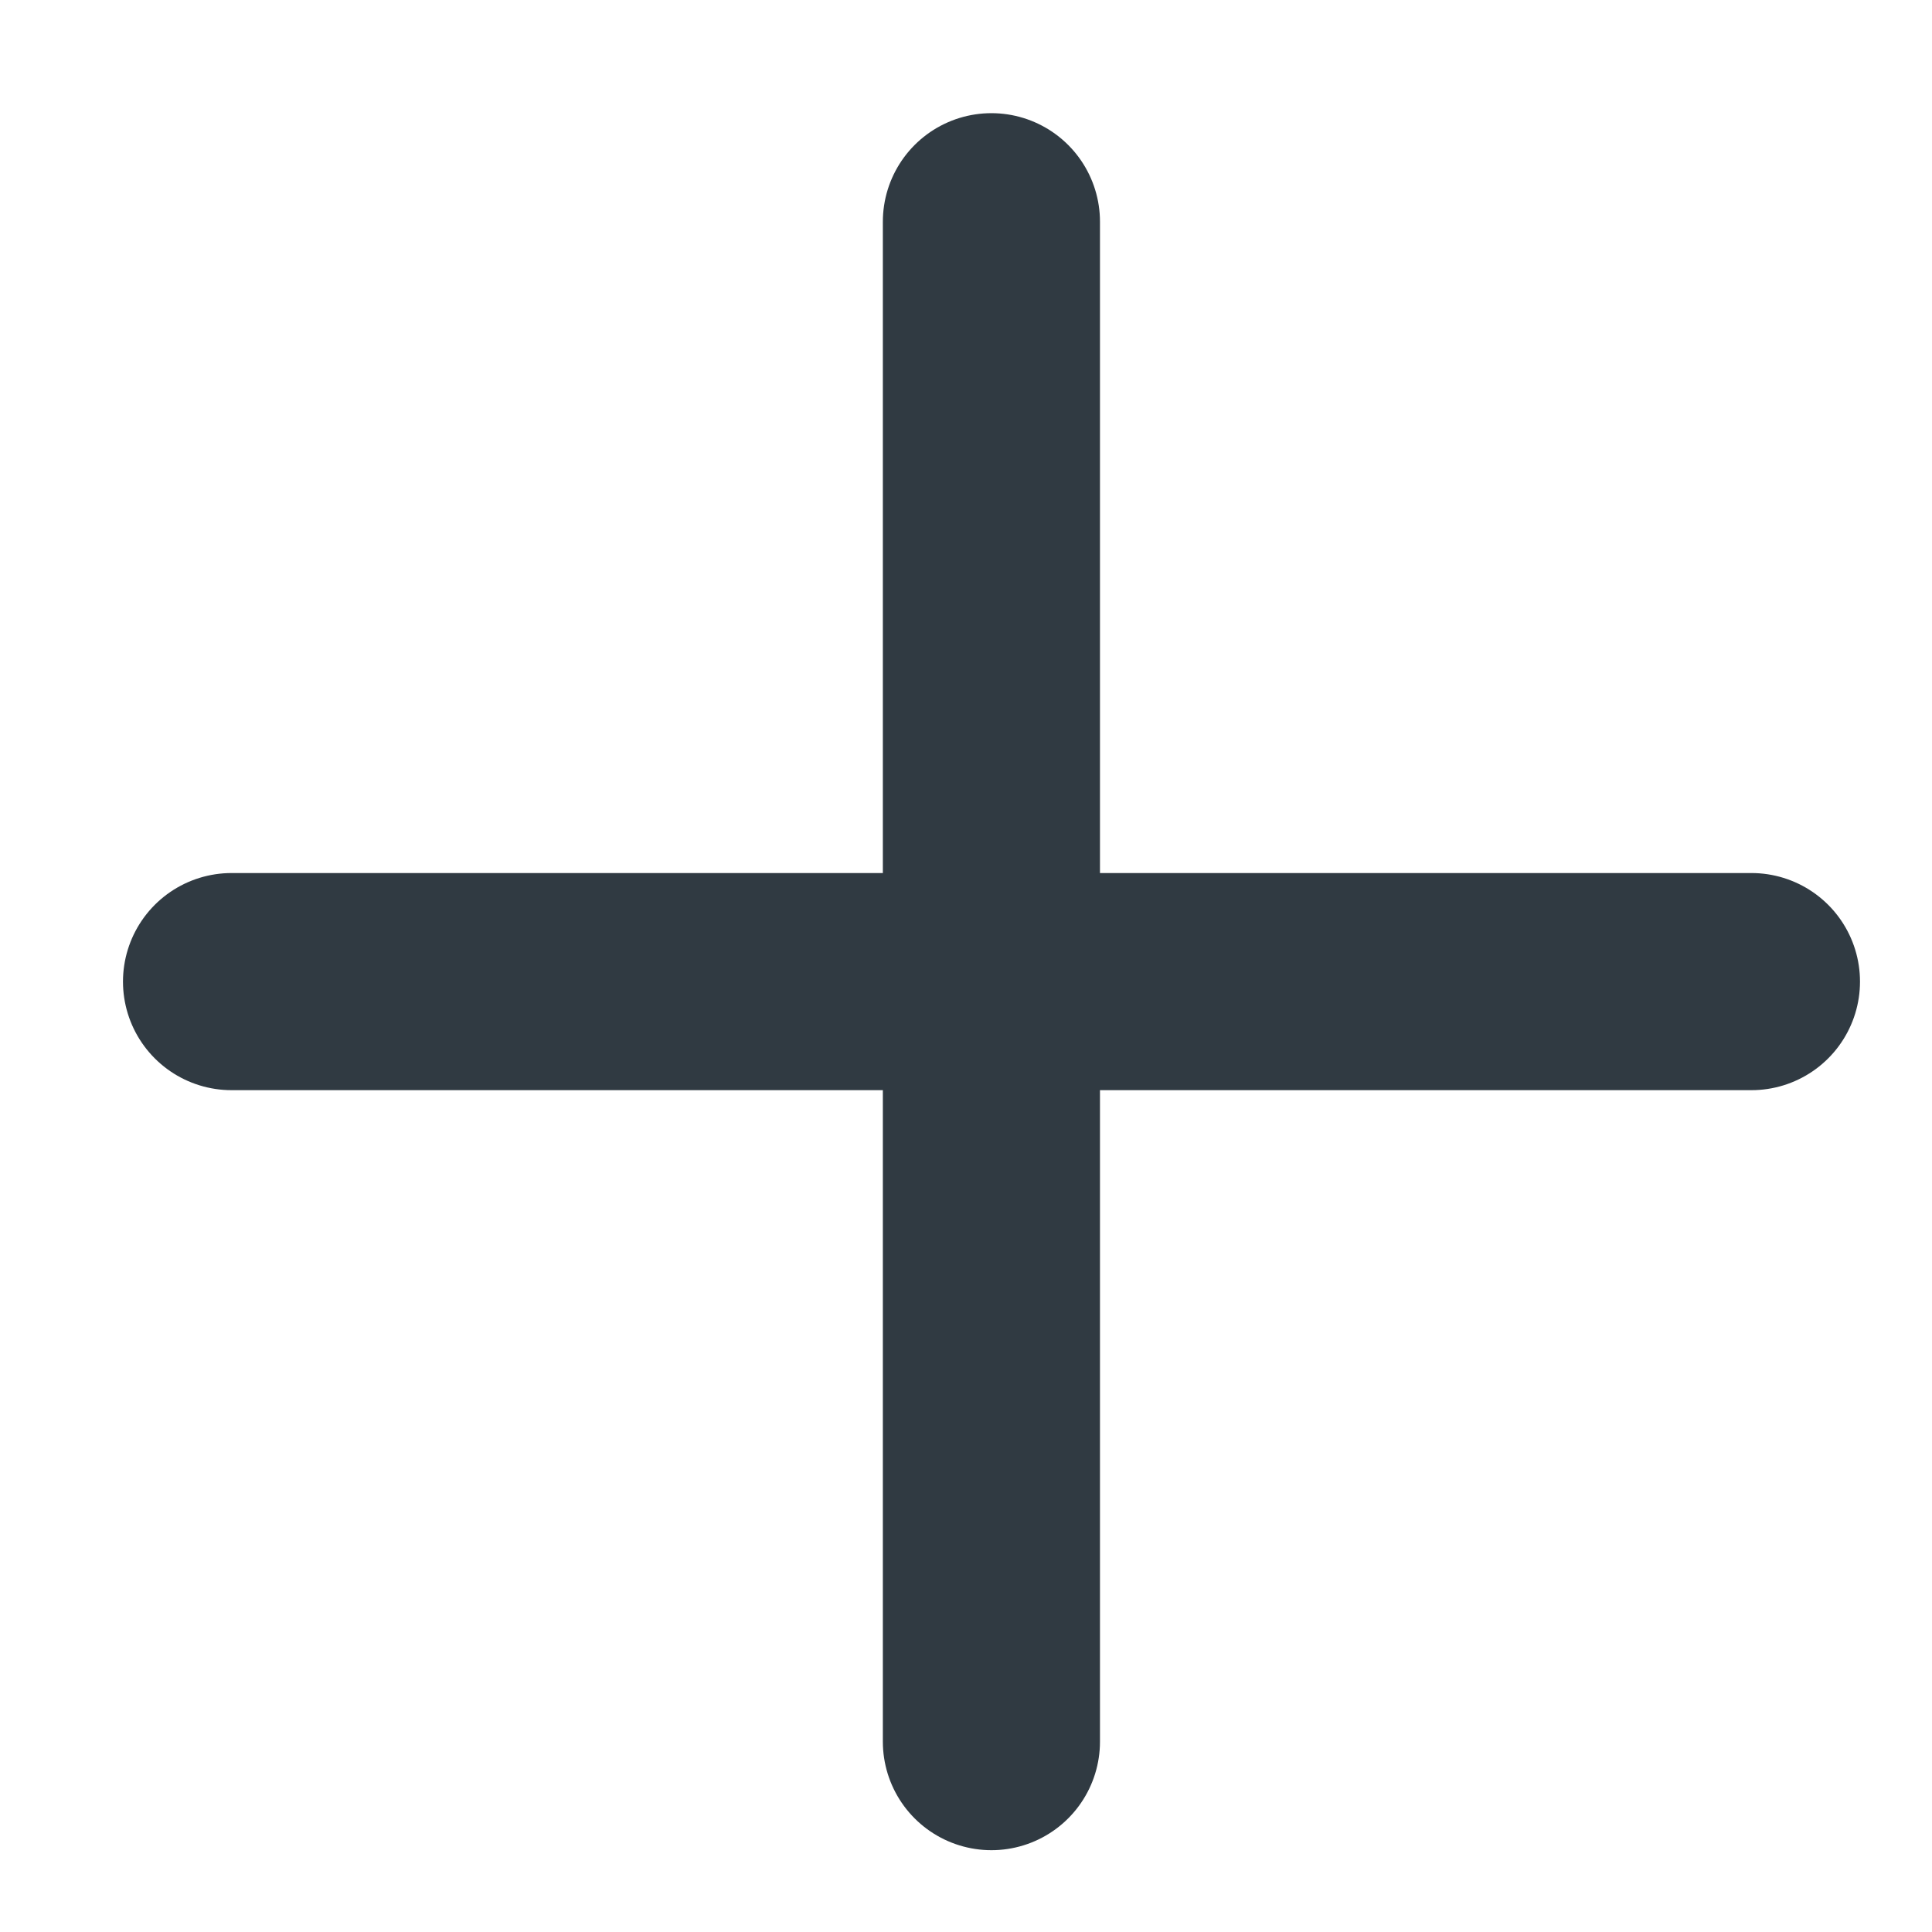<svg width="13" height="13" viewBox="0 0 13 13" fill="none" xmlns="http://www.w3.org/2000/svg">
<path d="M6.671 1.492V11.719" stroke="#303A42" stroke-width="1.461" stroke-linecap="round" stroke-linejoin="round"/>
<path d="M1.558 6.605H11.785" stroke="#303A42" stroke-width="1.461" stroke-linecap="round" stroke-linejoin="round"/>
</svg>
